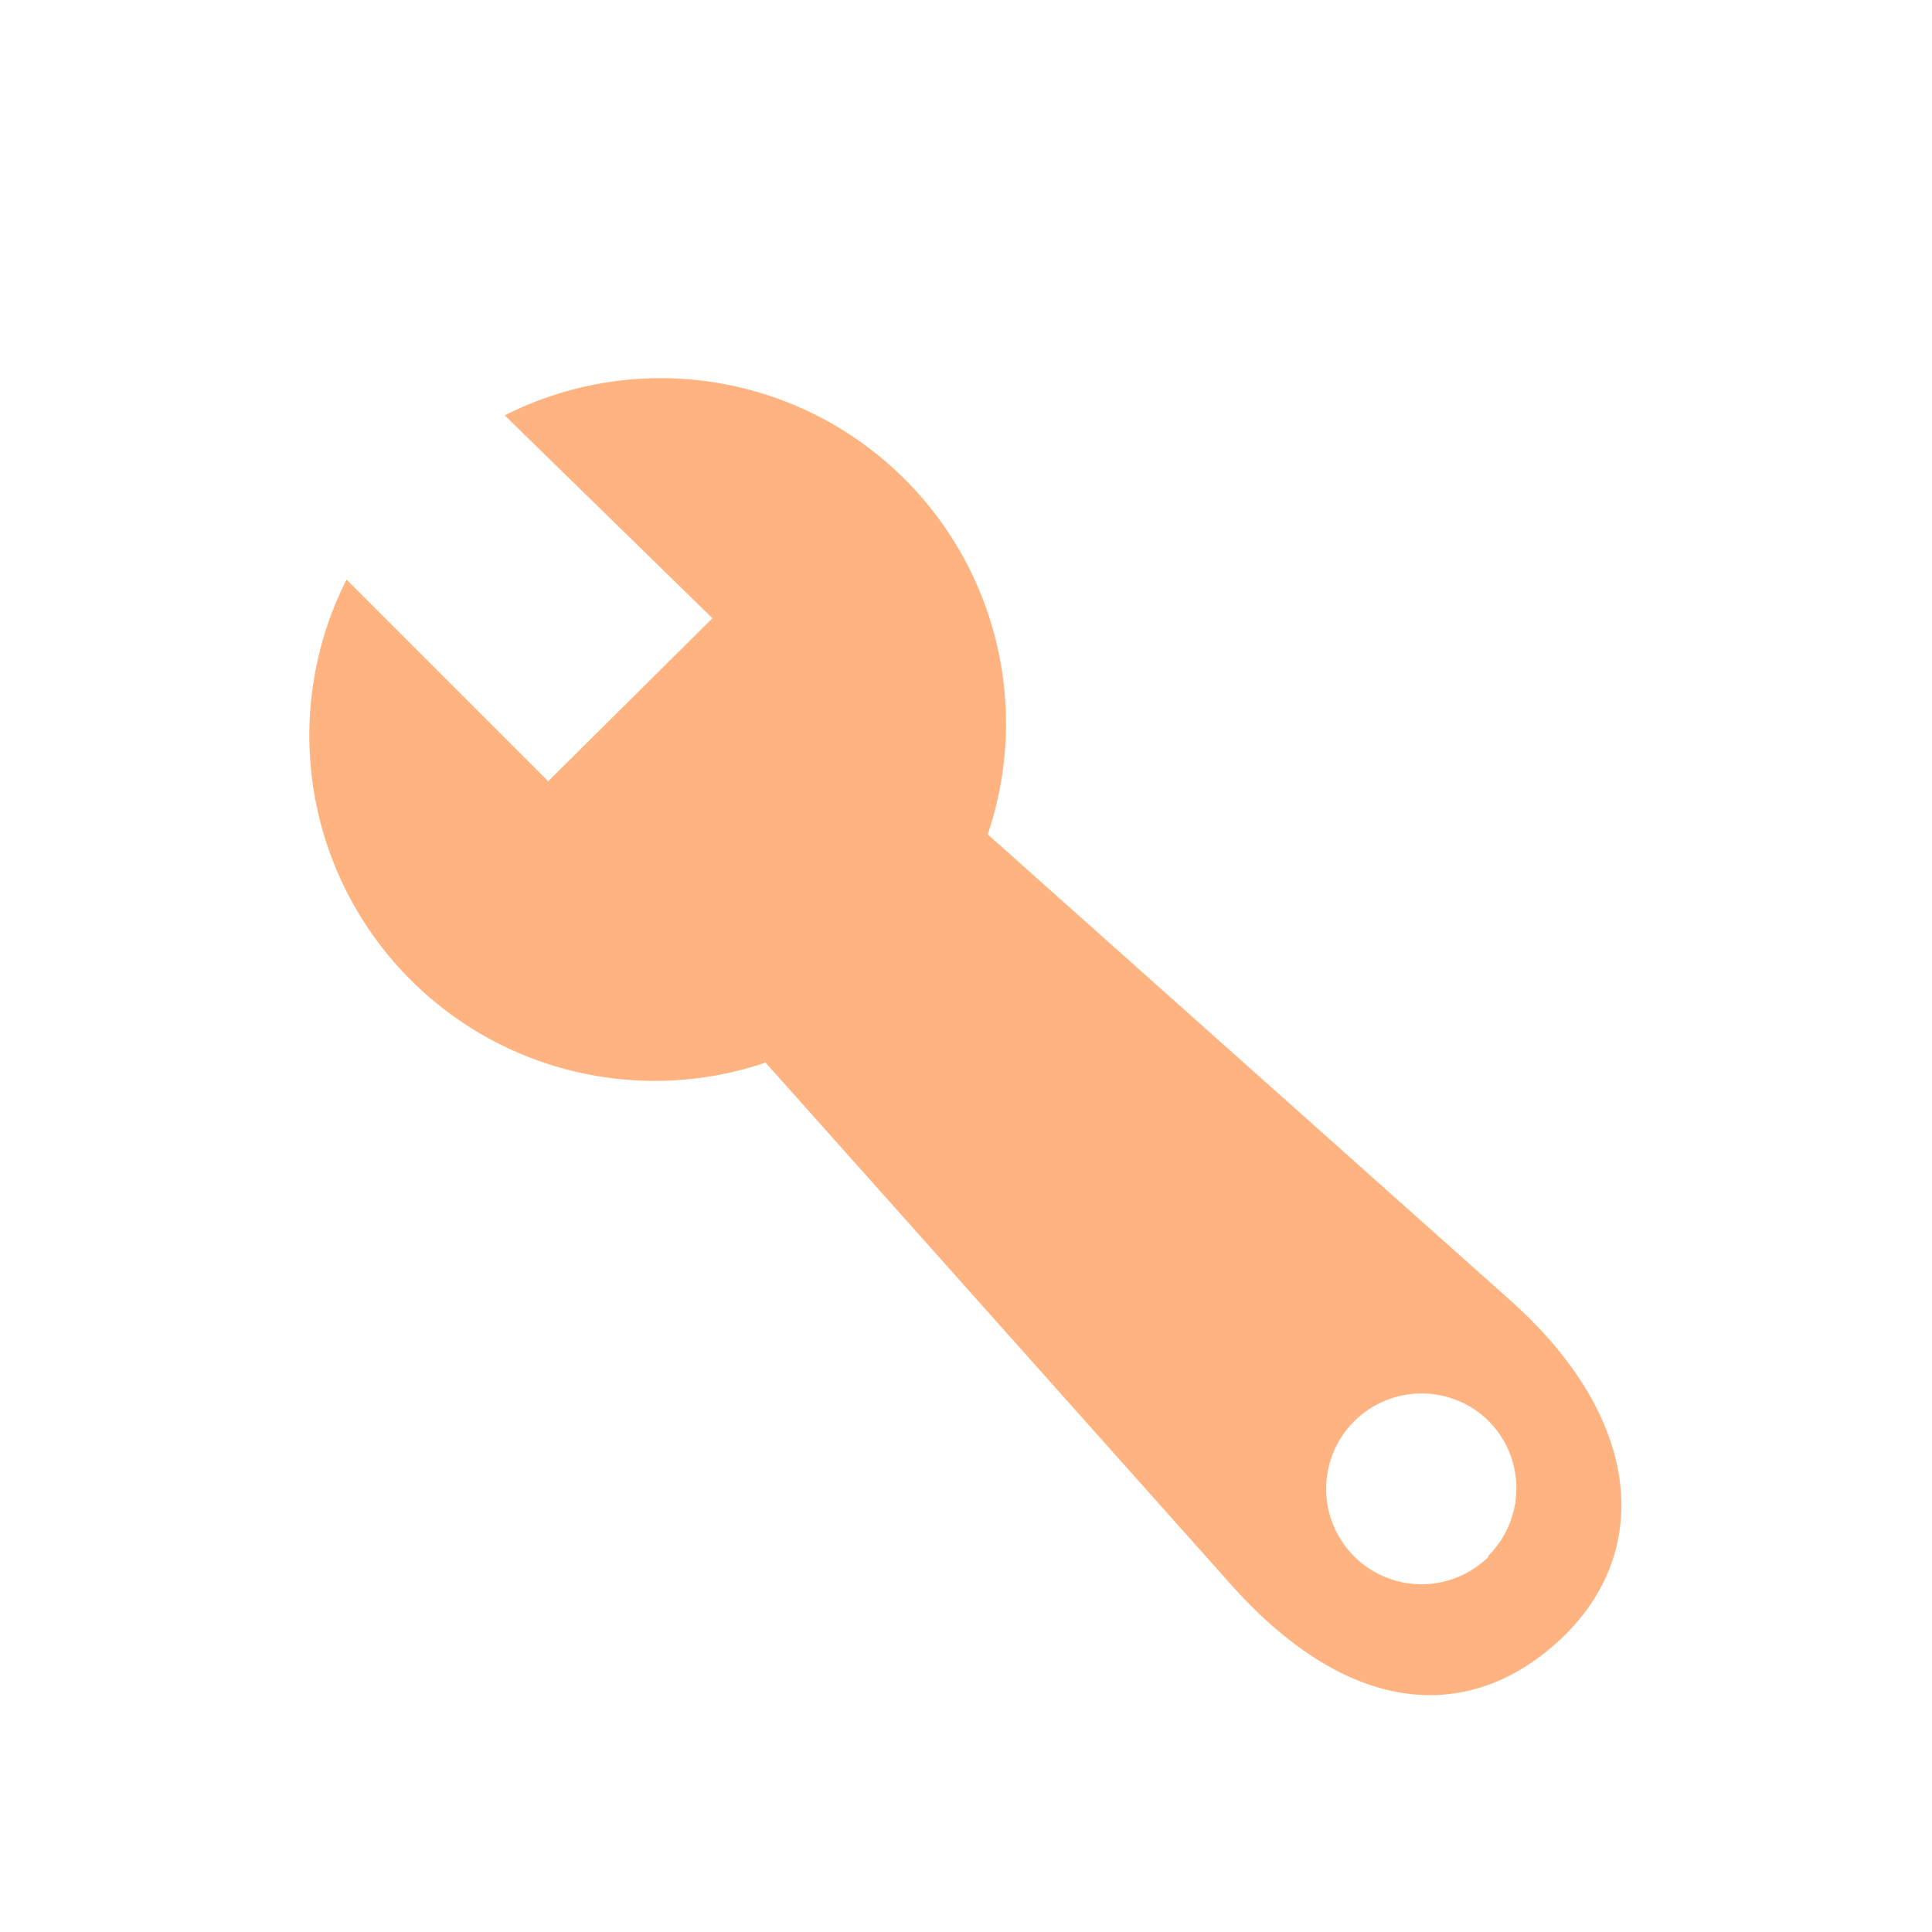 <?xml version="1.0" standalone="no"?><!DOCTYPE svg PUBLIC "-//W3C//DTD SVG 1.1//EN" "http://www.w3.org/Graphics/SVG/1.1/DTD/svg11.dtd"><svg class="icon" width="200px" height="200.00px" viewBox="0 0 1024 1024" version="1.1" xmlns="http://www.w3.org/2000/svg"><path fill="#ffb380" d="M801.28 689.92L523.52 442.24a183.04 183.04 0 0 0-256-222.08L377.6 327.68 290.56 414.08 183.68 307.2a183.04 183.04 0 0 0 222.08 256l247.68 277.76c64 71.04 128 71.68 174.72 26.88s43.52-114.56-26.88-177.92z m-12.16 135.04a50.56 50.56 0 1 1 0-71.68 50.56 50.56 0 0 1-0.64 71.68z"  /></svg>